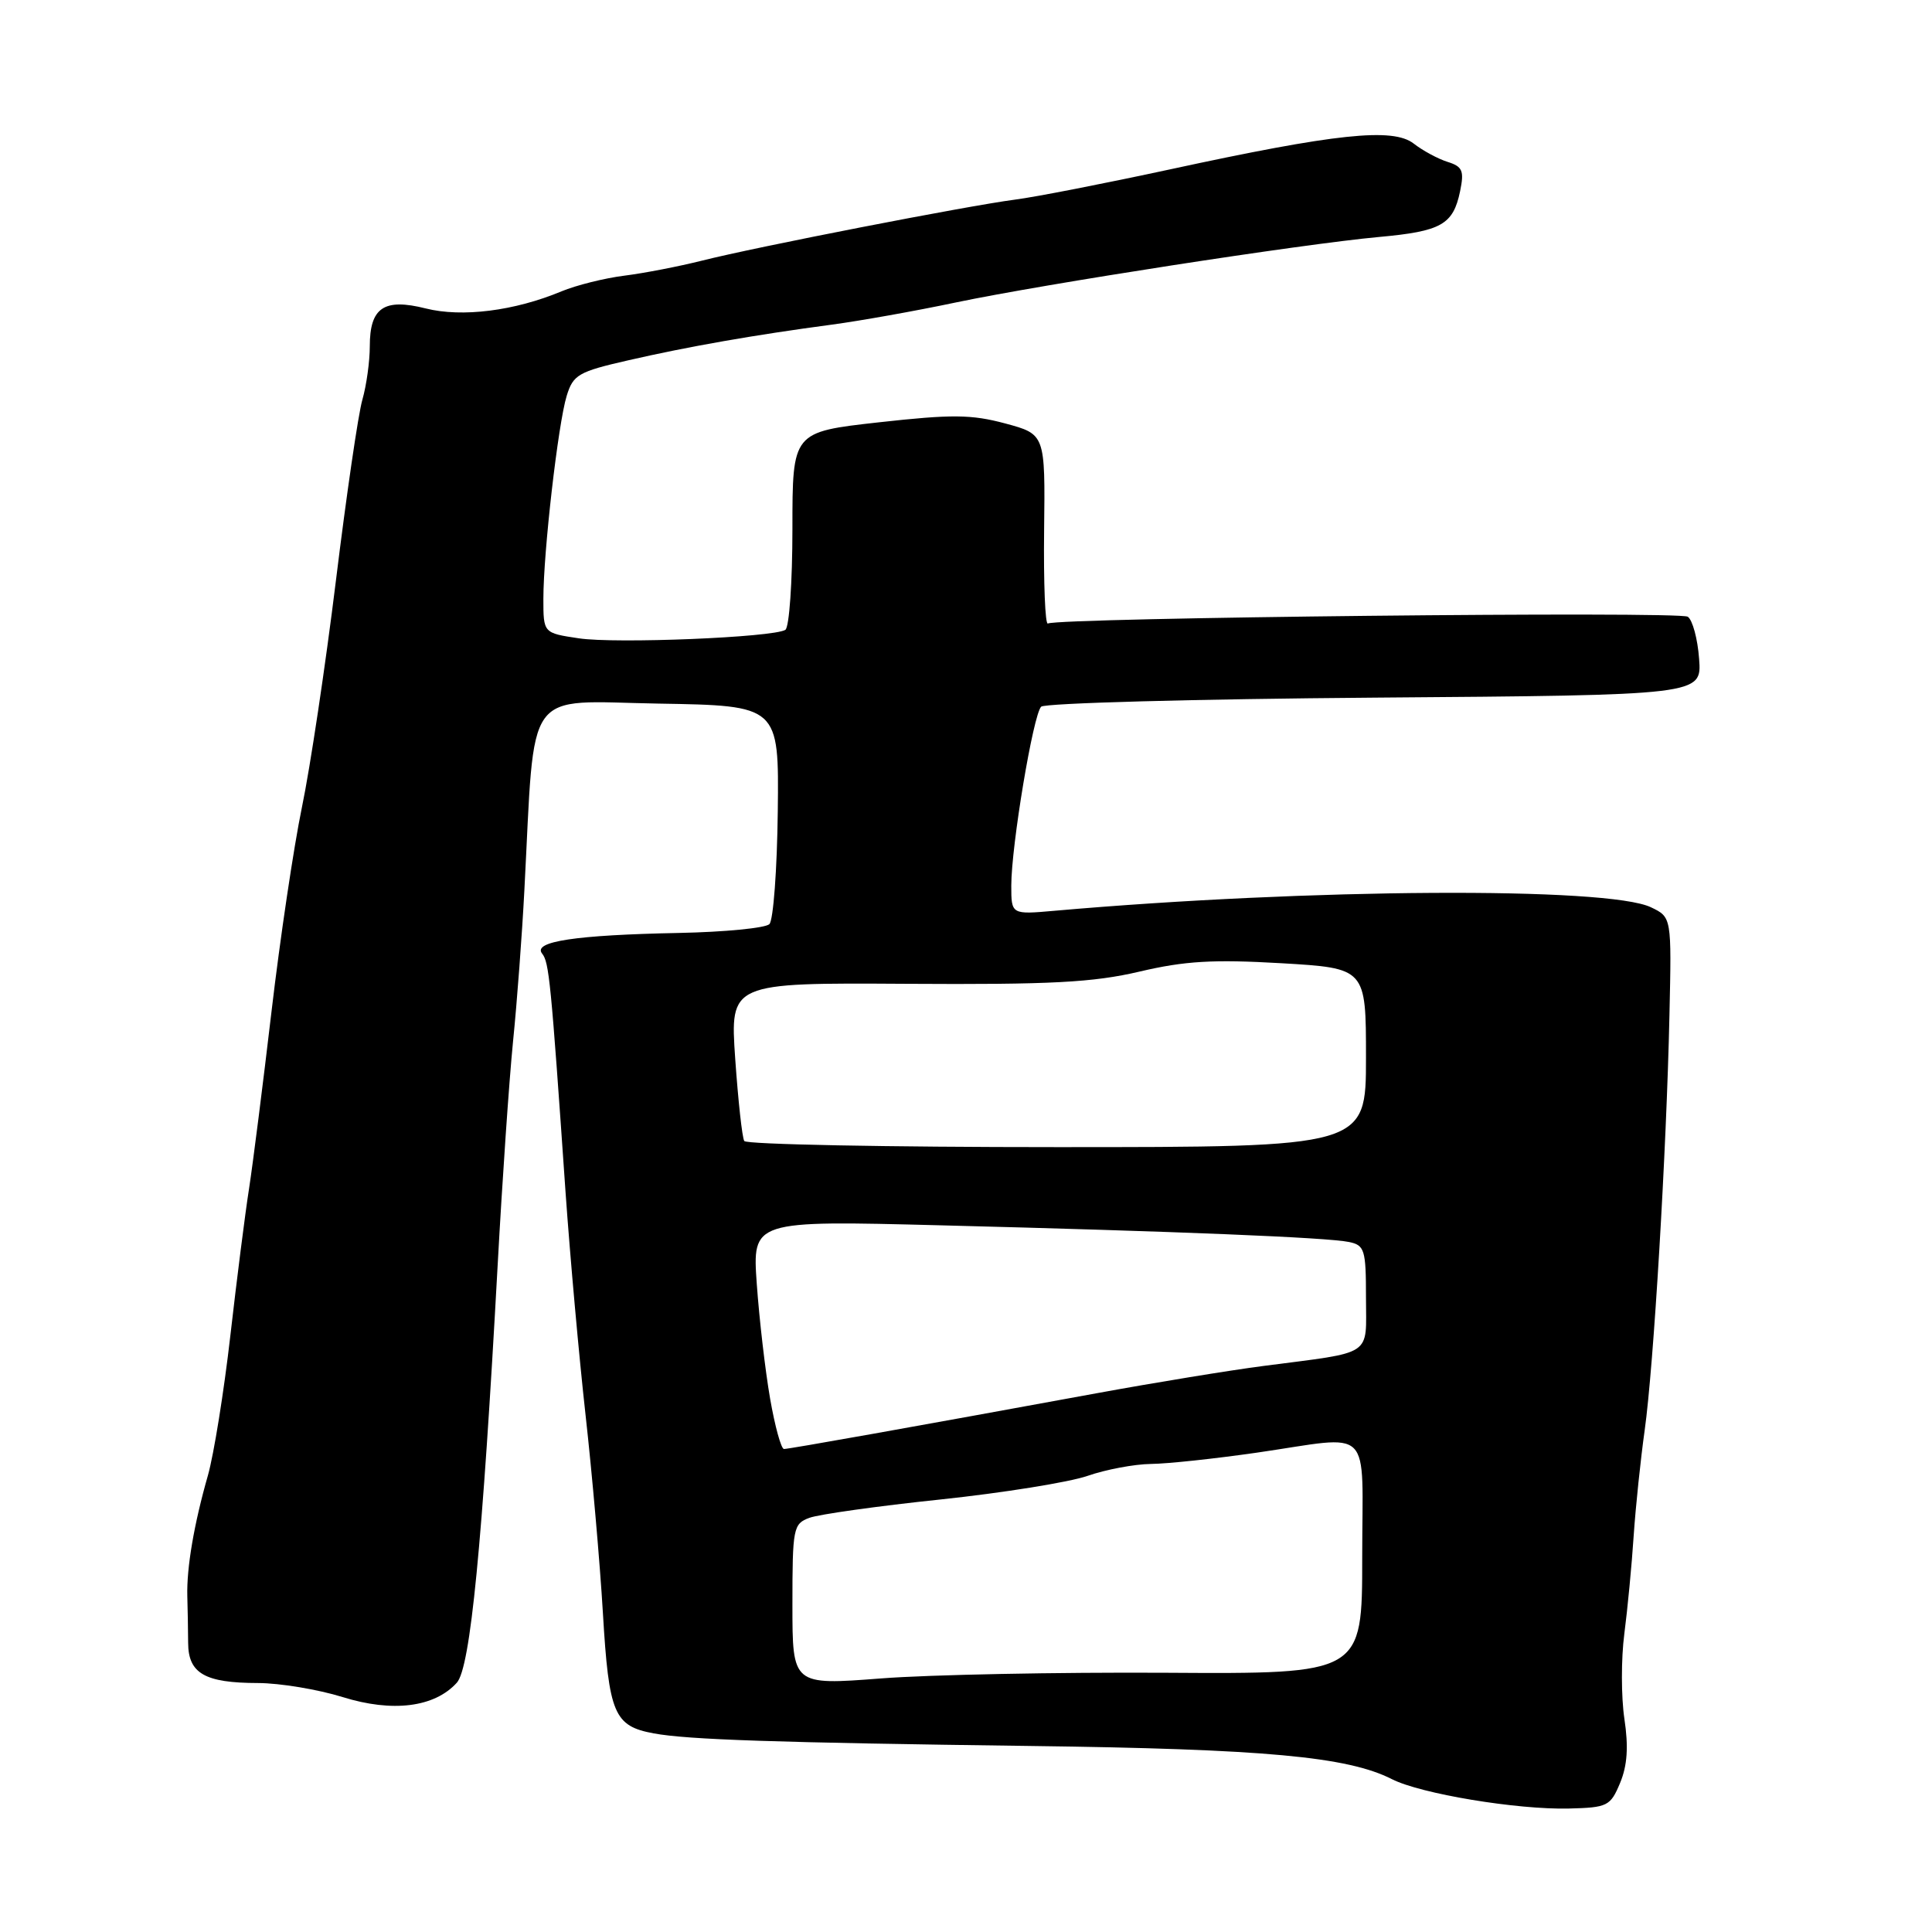 <?xml version="1.0" encoding="UTF-8" standalone="no"?>
<!DOCTYPE svg PUBLIC "-//W3C//DTD SVG 1.1//EN" "http://www.w3.org/Graphics/SVG/1.1/DTD/svg11.dtd" >
<svg xmlns="http://www.w3.org/2000/svg" xmlns:xlink="http://www.w3.org/1999/xlink" version="1.1" viewBox="0 0 256 256">
 <g >
 <path fill="currentColor"
d=" M 214.67 236.25 C 215.63 233.94 215.80 231.47 215.24 227.75 C 214.81 224.86 214.80 219.80 215.23 216.50 C 215.66 213.20 216.22 207.35 216.47 203.50 C 216.73 199.65 217.39 193.35 217.93 189.50 C 219.11 181.11 220.82 152.52 221.21 134.52 C 221.50 121.53 221.50 121.53 218.76 120.22 C 213.07 117.48 173.47 117.72 139.75 120.68 C 134.00 121.19 134.00 121.19 134.00 117.34 C 134.01 112.02 136.90 94.70 137.96 93.64 C 138.43 93.17 158.33 92.62 182.16 92.44 C 225.50 92.11 225.50 92.11 225.14 87.30 C 224.95 84.66 224.27 82.15 223.64 81.72 C 222.55 80.97 140.20 81.85 138.85 82.62 C 138.49 82.83 138.27 77.27 138.35 70.27 C 138.50 57.54 138.50 57.54 133.20 56.11 C 128.72 54.91 126.15 54.88 116.45 55.96 C 105.00 57.24 105.00 57.24 105.00 70.06 C 105.00 77.11 104.58 83.14 104.06 83.46 C 102.44 84.46 81.59 85.32 76.69 84.58 C 72.00 83.88 72.00 83.88 72.00 79.36 C 72.00 73.14 73.95 56.16 75.09 52.45 C 75.95 49.65 76.64 49.25 83.26 47.74 C 91.24 45.91 99.98 44.38 110.19 43.02 C 113.87 42.53 121.30 41.21 126.69 40.07 C 138.40 37.62 172.56 32.33 182.73 31.40 C 190.98 30.65 192.55 29.77 193.47 25.34 C 194.03 22.62 193.79 22.07 191.81 21.45 C 190.54 21.05 188.52 19.96 187.33 19.03 C 184.57 16.88 177.02 17.68 155.00 22.45 C 146.47 24.29 137.25 26.10 134.50 26.45 C 128.15 27.28 100.24 32.71 93.00 34.54 C 89.97 35.30 85.35 36.20 82.71 36.53 C 80.08 36.86 76.34 37.80 74.41 38.60 C 68.19 41.20 61.21 42.08 56.41 40.87 C 50.88 39.48 49.00 40.75 49.00 45.88 C 49.00 47.88 48.56 51.06 48.02 52.95 C 47.47 54.83 45.90 65.63 44.51 76.94 C 43.12 88.25 41.09 101.78 40.00 107.00 C 38.92 112.22 37.11 124.38 35.98 134.00 C 34.85 143.62 33.51 154.20 33.00 157.50 C 32.48 160.80 31.37 169.57 30.52 177.00 C 29.67 184.43 28.33 192.75 27.55 195.50 C 25.70 201.97 24.72 207.74 24.82 211.50 C 24.87 213.15 24.92 215.94 24.93 217.70 C 24.95 221.74 27.14 223.00 34.18 223.01 C 37.11 223.02 42.15 223.86 45.40 224.87 C 52.01 226.93 57.57 226.24 60.53 222.97 C 62.33 220.98 63.91 204.78 65.95 167.50 C 66.55 156.50 67.46 143.22 67.98 138.00 C 68.51 132.78 69.18 123.78 69.48 118.00 C 70.92 90.59 69.25 92.92 87.23 93.23 C 103.22 93.50 103.22 93.50 103.06 107.50 C 102.97 115.20 102.47 121.93 101.95 122.45 C 101.43 122.97 96.03 123.50 89.96 123.62 C 76.27 123.89 70.56 124.75 71.83 126.35 C 72.76 127.51 72.99 129.85 74.94 158.00 C 75.54 166.53 76.73 179.80 77.59 187.50 C 78.45 195.20 79.49 207.02 79.89 213.77 C 80.68 227.09 81.36 228.71 86.61 229.68 C 91.11 230.52 102.94 230.91 136.50 231.35 C 167.59 231.75 178.56 232.76 184.44 235.75 C 188.26 237.69 201.02 239.81 207.90 239.64 C 213.01 239.51 213.39 239.32 214.67 236.25 Z  M 105.00 212.62 C 105.00 202.47 105.11 201.91 107.25 201.12 C 108.49 200.66 116.30 199.56 124.61 198.69 C 132.92 197.81 141.69 196.40 144.11 195.56 C 146.52 194.72 150.30 194.01 152.50 193.98 C 154.70 193.96 161.00 193.28 166.50 192.49 C 182.18 190.22 180.50 188.55 180.50 206.40 C 180.50 221.81 180.50 221.81 154.50 221.65 C 140.20 221.57 123.21 221.90 116.75 222.40 C 105.00 223.30 105.00 223.30 105.00 212.62 Z  M 102.04 185.31 C 101.40 181.63 100.61 174.82 100.28 170.17 C 99.68 161.72 99.68 161.72 124.59 162.36 C 156.10 163.16 175.87 163.97 178.75 164.57 C 180.82 165.00 181.00 165.59 181.00 171.94 C 181.00 179.86 182.19 179.07 167.38 181.00 C 162.92 181.58 153.02 183.20 145.38 184.60 C 120.83 189.10 104.56 192.00 103.88 192.00 C 103.51 192.00 102.68 188.99 102.04 185.31 Z  M 98.62 151.19 C 98.34 150.75 97.81 145.85 97.42 140.30 C 96.73 130.22 96.73 130.22 120.11 130.36 C 139.30 130.48 144.85 130.18 151.00 128.74 C 156.99 127.33 160.76 127.11 169.75 127.63 C 181.00 128.29 181.00 128.29 181.00 140.15 C 181.00 152.00 181.00 152.00 140.06 152.00 C 117.54 152.00 98.89 151.64 98.62 151.19 Z "/>
</g>
</svg>